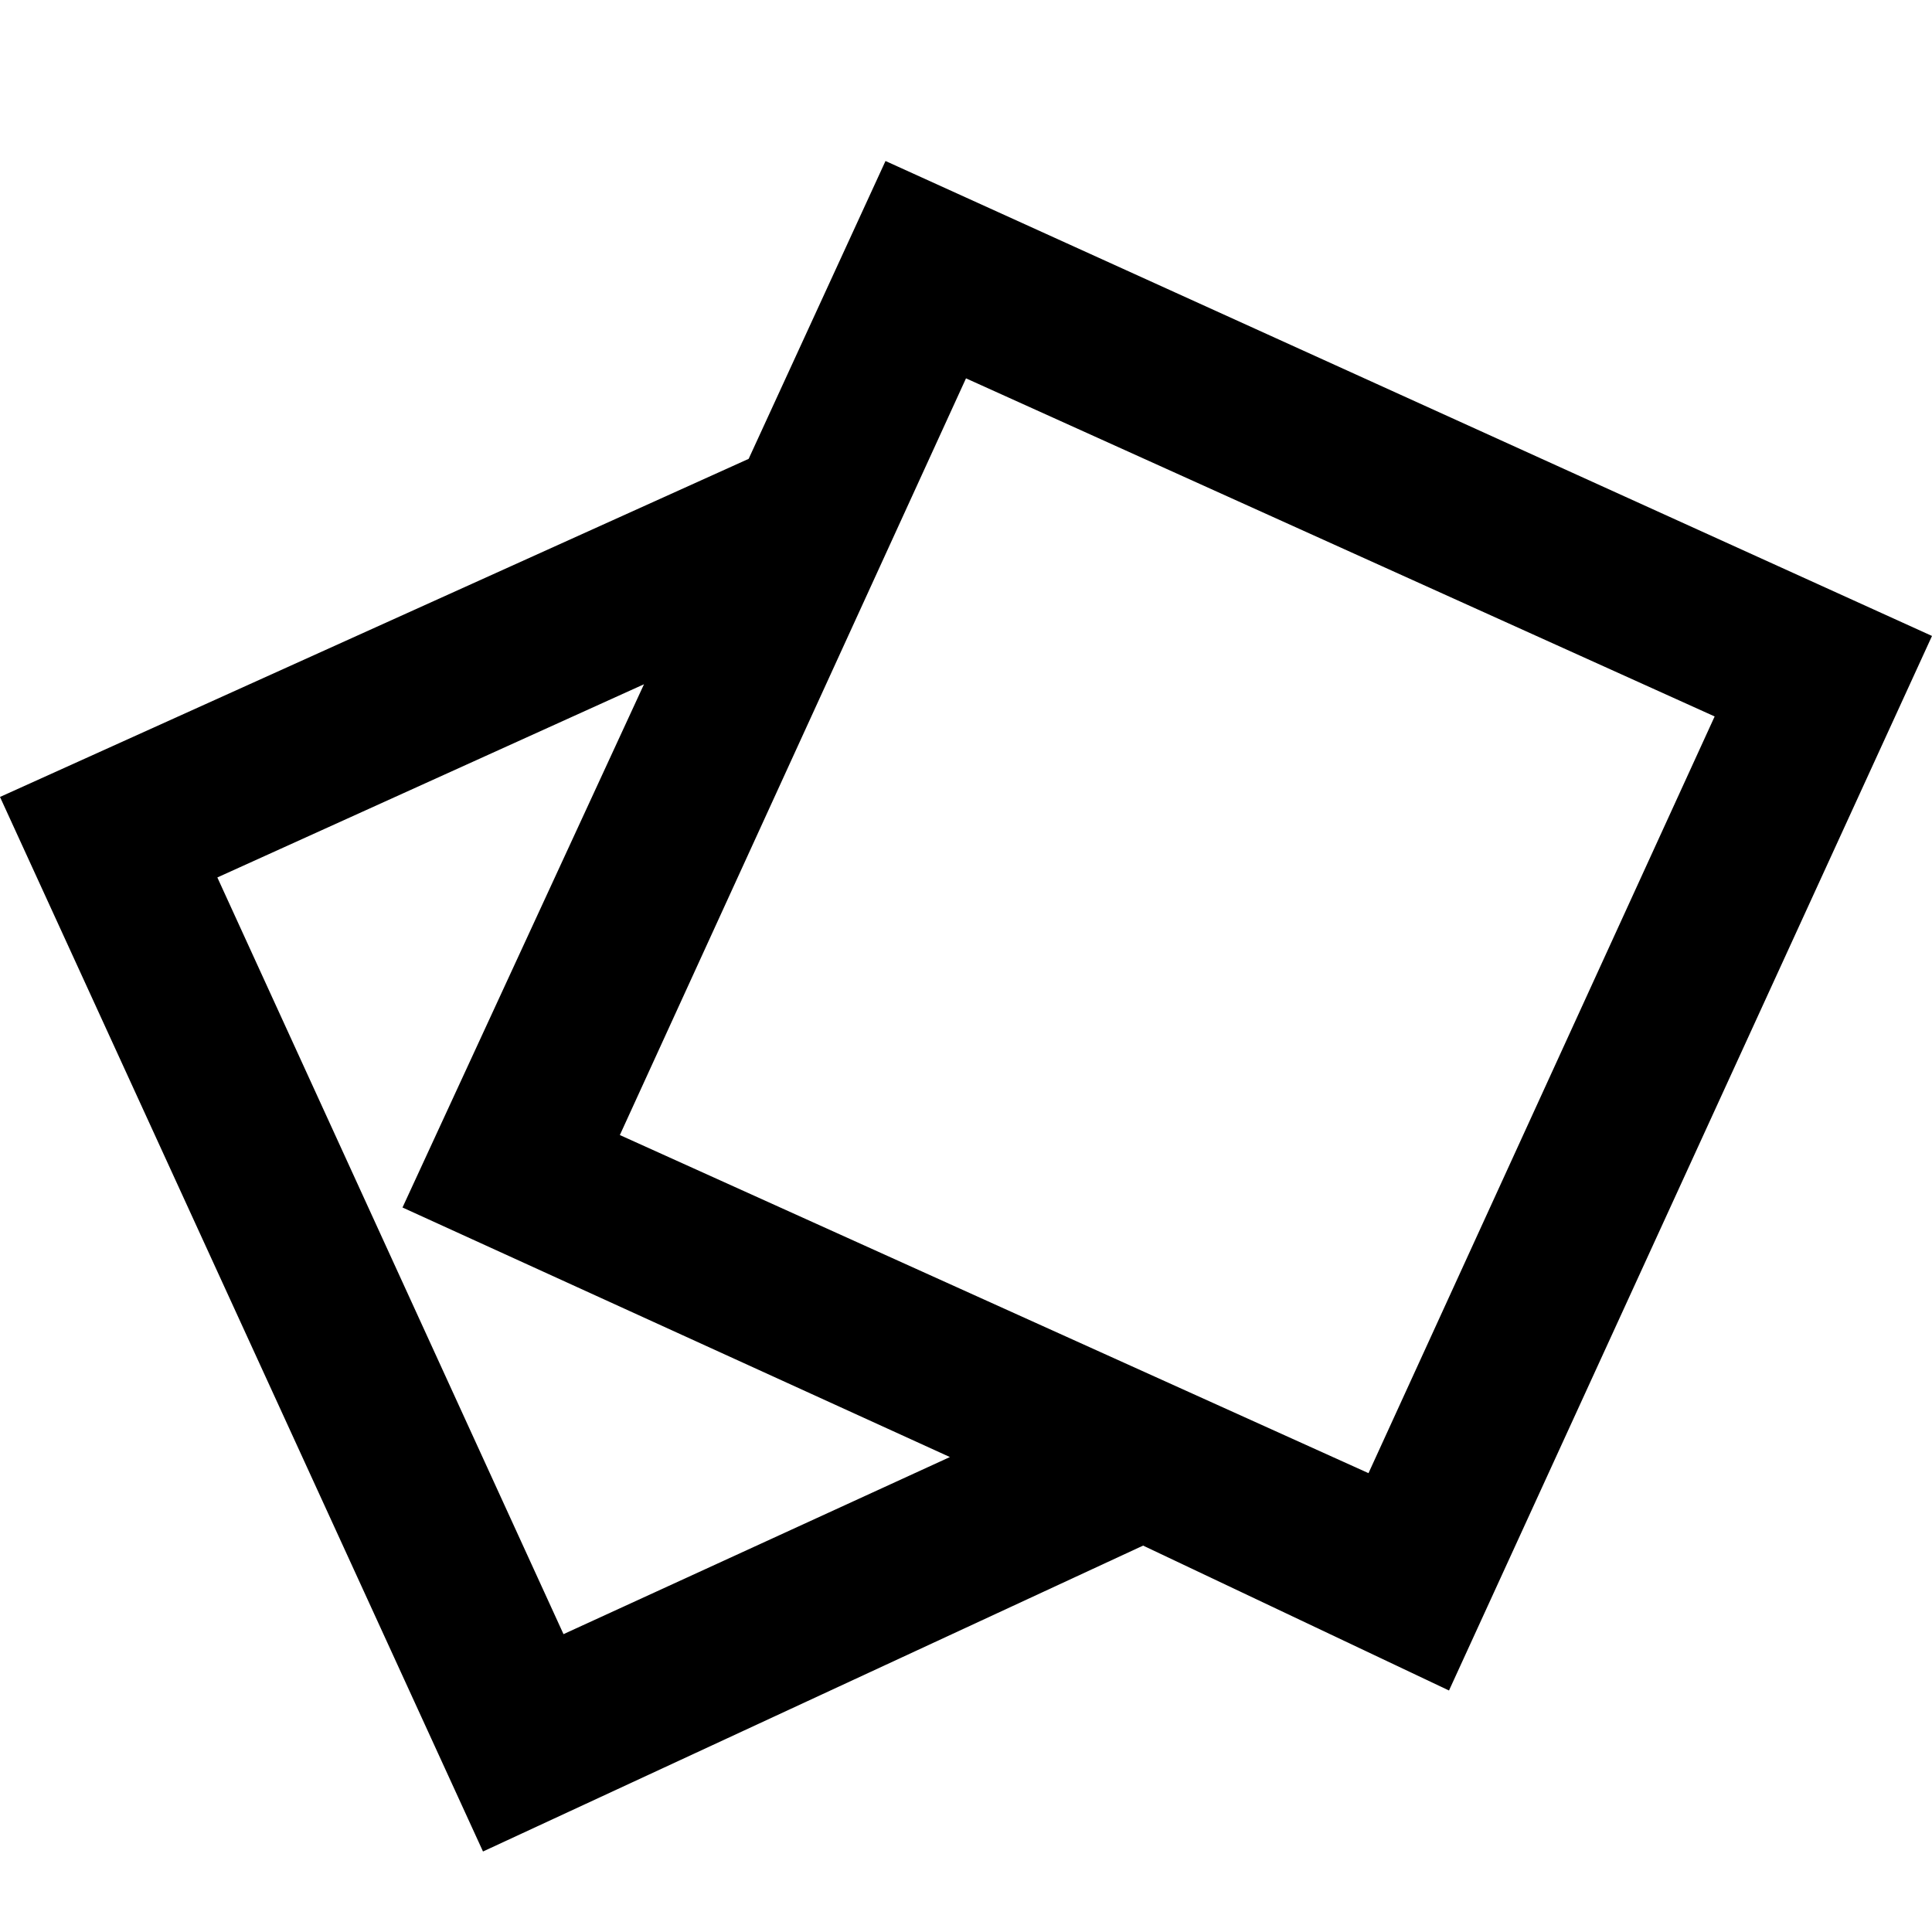<svg xmlns="http://www.w3.org/2000/svg" viewBox="0 0 24 24"><path d="M24 7.9L11 2 9.3 5.7 0 9.9 6 23l8.2-3.8L18 21l6-13.1zM7 20.3l-4.3-9.4L8 8.5 5 15l6.8 3.1L7 20.3zm.7-6.2L12 4.7l9.3 4.2-4.3 9.4-9.3-4.2z"/></svg>